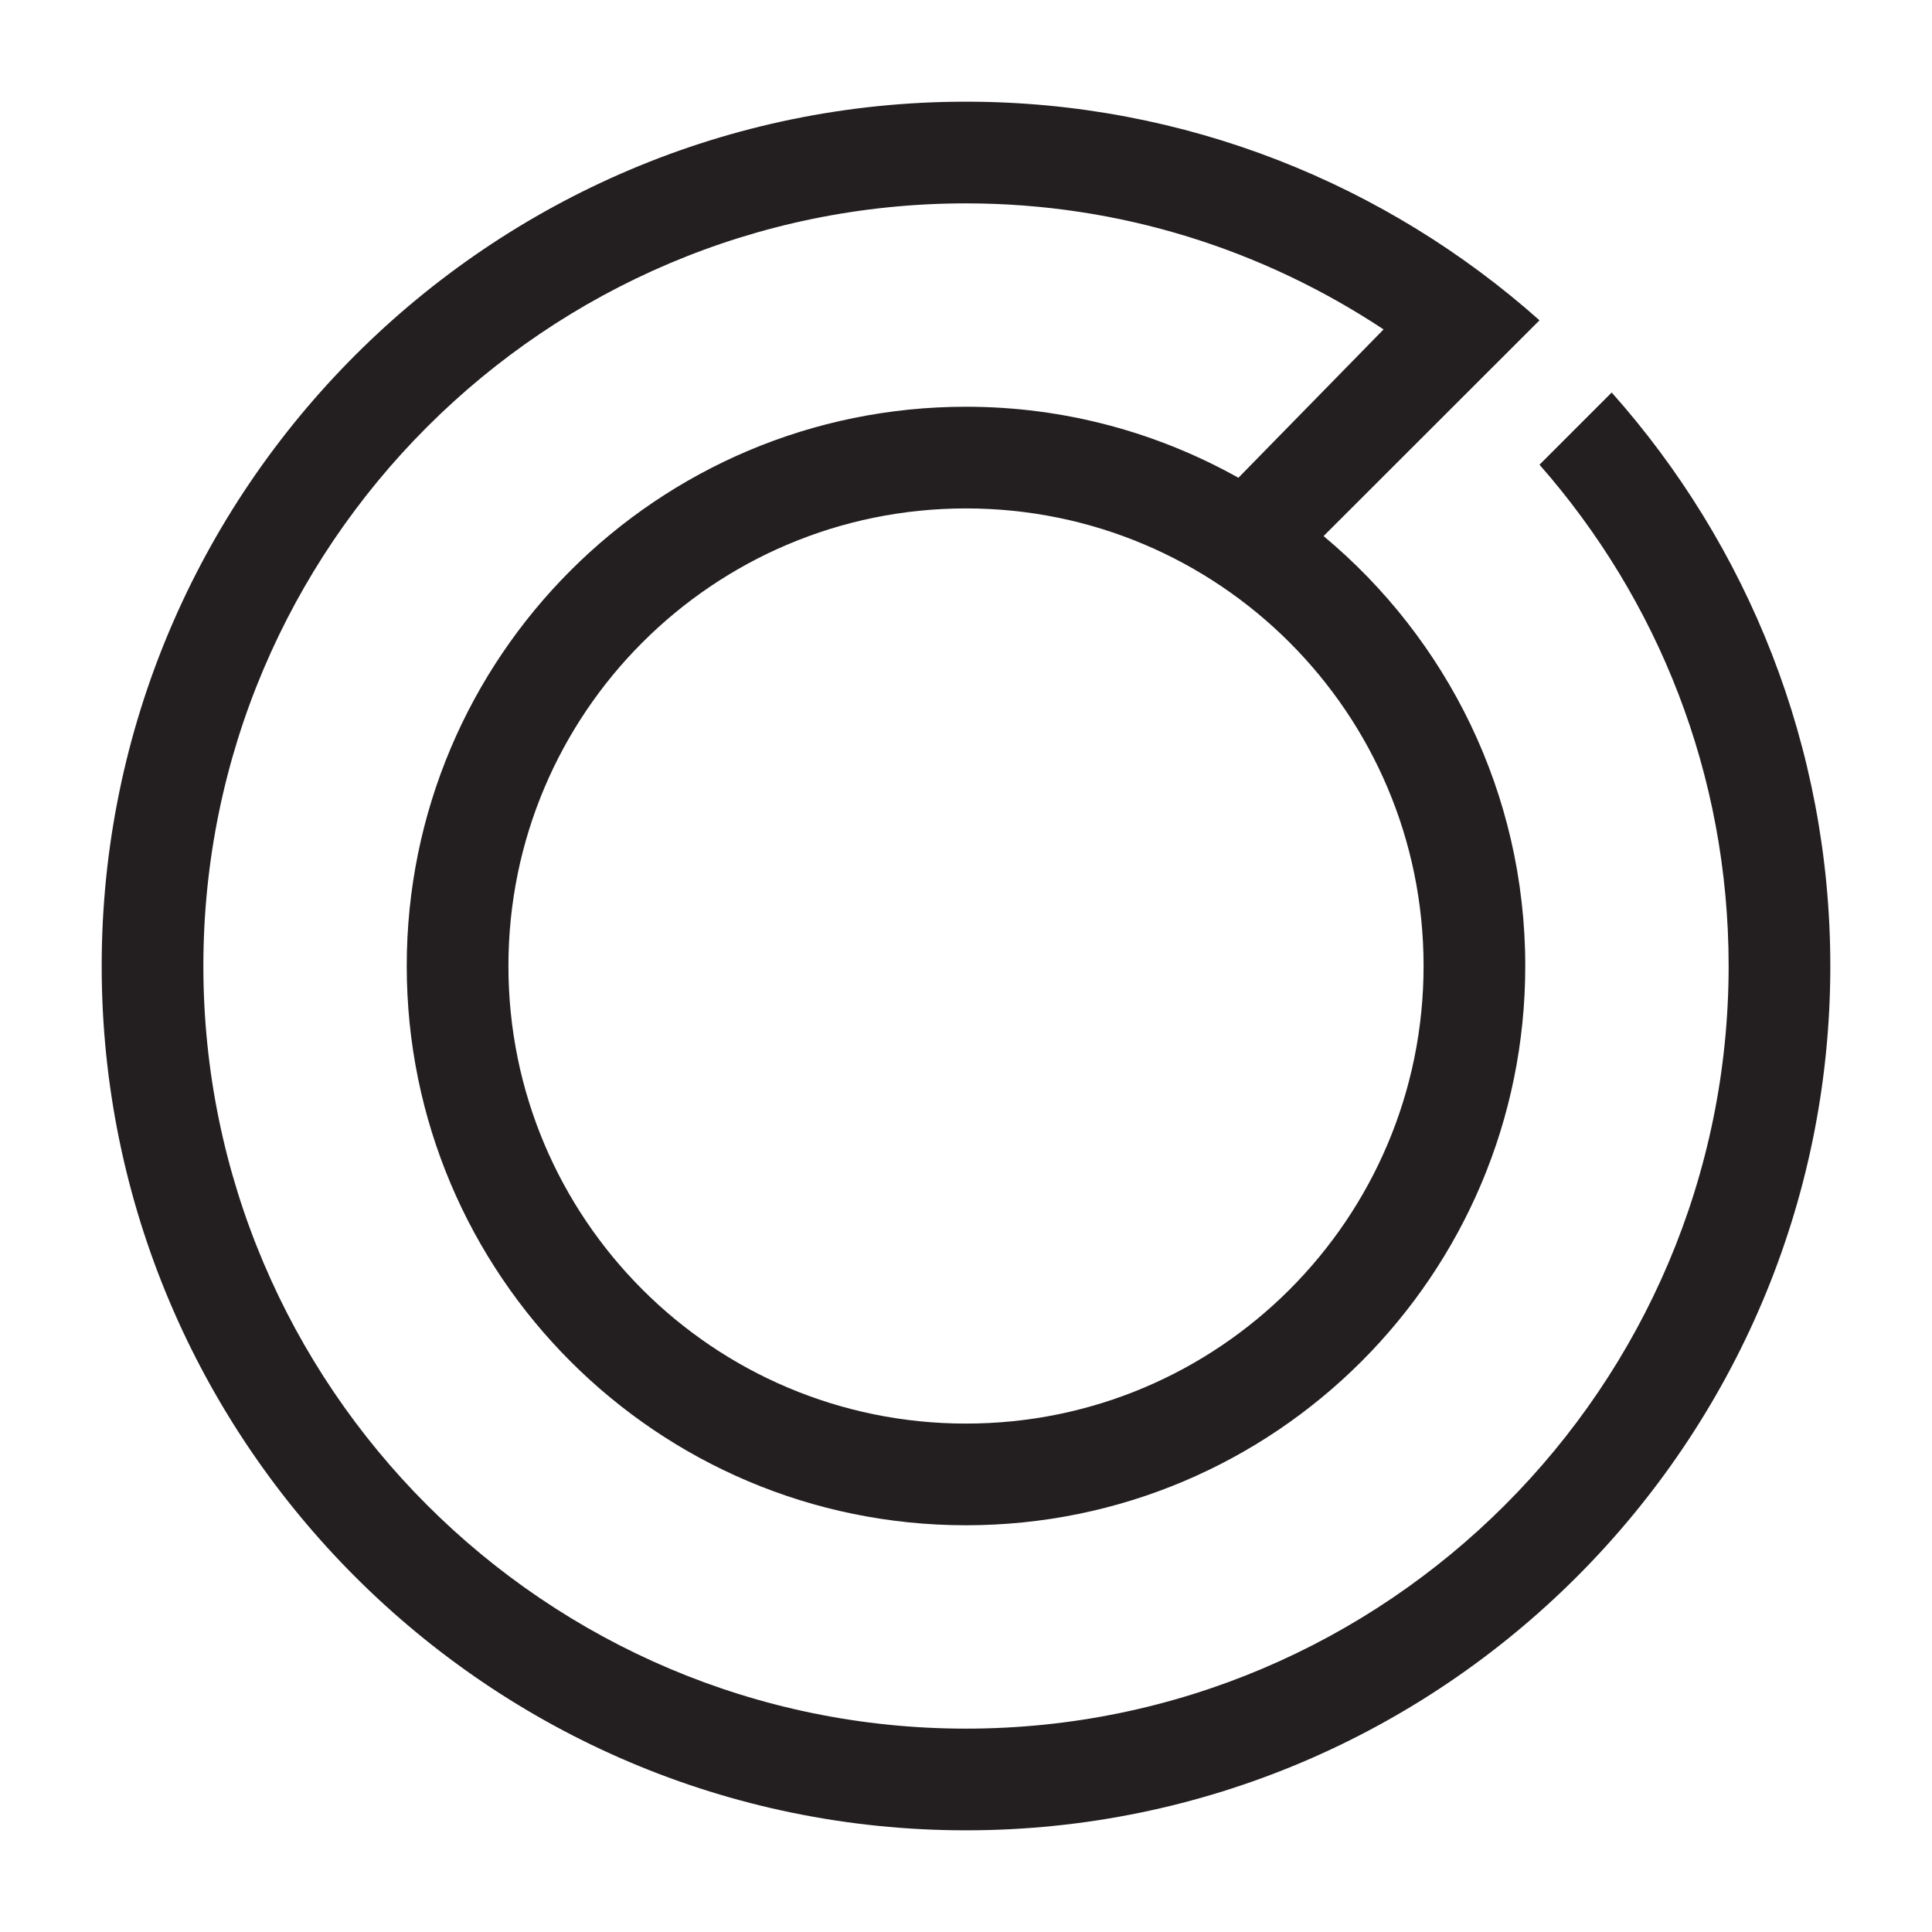 <?xml version="1.0" encoding="utf-8"?>
<!-- Generator: Adobe Illustrator 15.0.0, SVG Export Plug-In . SVG Version: 6.00 Build 0)  -->
<svg xmlns="http://www.w3.org/2000/svg" xmlns:xlink="http://www.w3.org/1999/xlink" version="1.1" id="262144361_Layer_1_grid" x="0px" y="0px" width="38px" height="38px" viewBox="0 0 38 38" enable-background="new 0 0 38 38" xml:space="preserve">
<path fill="#231F20" d="M31.7,7.72l-1.42,1.42C32.6,11.78,34,15.22,34,19c0,8.27-6.73,15-15,15c-8.27,0-15-6.73-15-15  c0-8.27,6.73-15,15-15c3.04,0,5.852,0.917,8.213,2.479l-2.855,2.918C22.771,8.51,20.946,8,19,8C12.925,8,8,12.925,8,19  s4.925,11,11,11s11-4.925,11-11c0-3.4-1.544-6.438-3.967-8.456L30.28,6.3C27.28,3.63,23.32,2,19,2C9.63,2,2,9.63,2,19  c0,9.37,7.63,17,17,17c9.37,0,17-7.63,17-17C36,14.68,34.37,10.72,31.7,7.72z M28,19c0,4.971-4.029,9-9,9s-9-4.029-9-9s4.029-9,9-9  S28,14.029,28,19z"/>
</svg>
